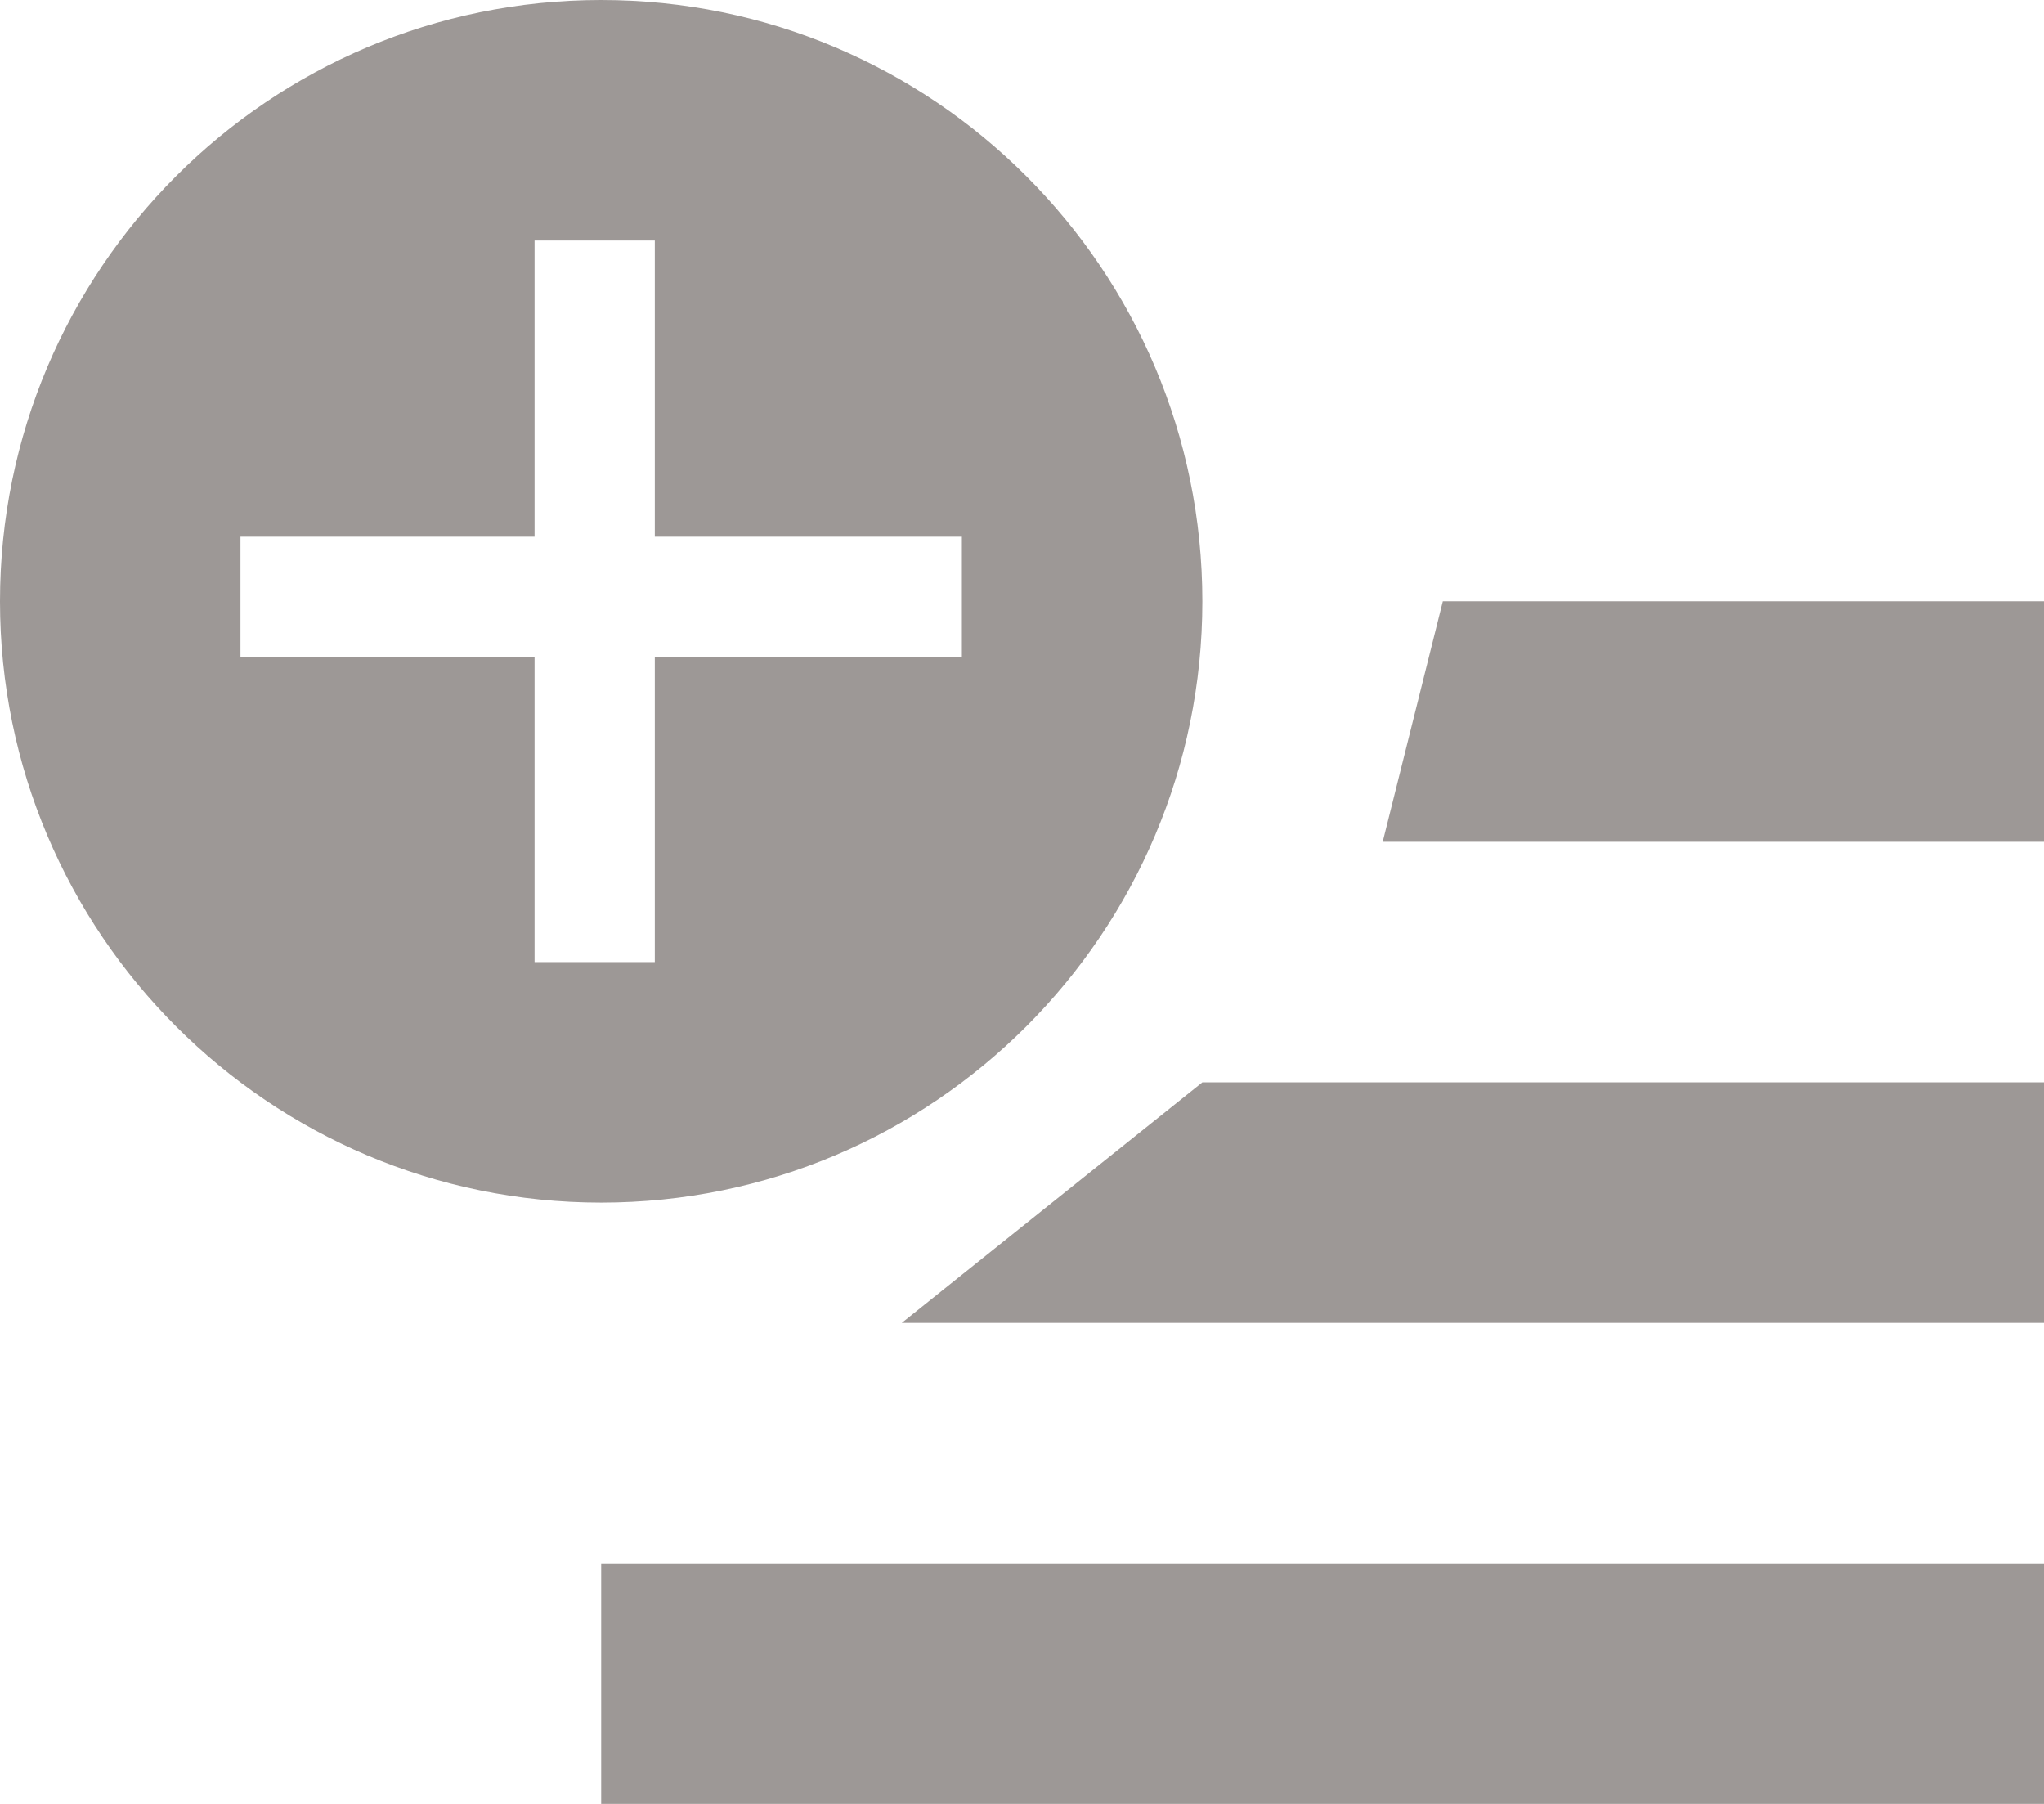 <svg width="17" height="15" viewBox="0 0 17 15" fill="none" xmlns="http://www.w3.org/2000/svg">
<path d="M5 15H17V13H5V15Z" fill="#9D9896"/>
<path d="M11.5 7H17V5H12L11.5 7Z" fill="#9D9896"/>
<path d="M7.5 11H17V9H10L7.5 11Z" fill="#9D9896"/>
<path fill-rule="evenodd" clip-rule="evenodd" d="M5 10C7.761 10 10 7.761 10 5C10 2.239 7.761 0 5 0C2.239 0 0 2.239 0 5C0 7.761 2.239 10 5 10ZM4.446 8V5.463H2V4.463H4.446V2H5.446V4.463H8V5.463H5.446V8H4.446Z" fill="#9D9896"/>
</svg>
